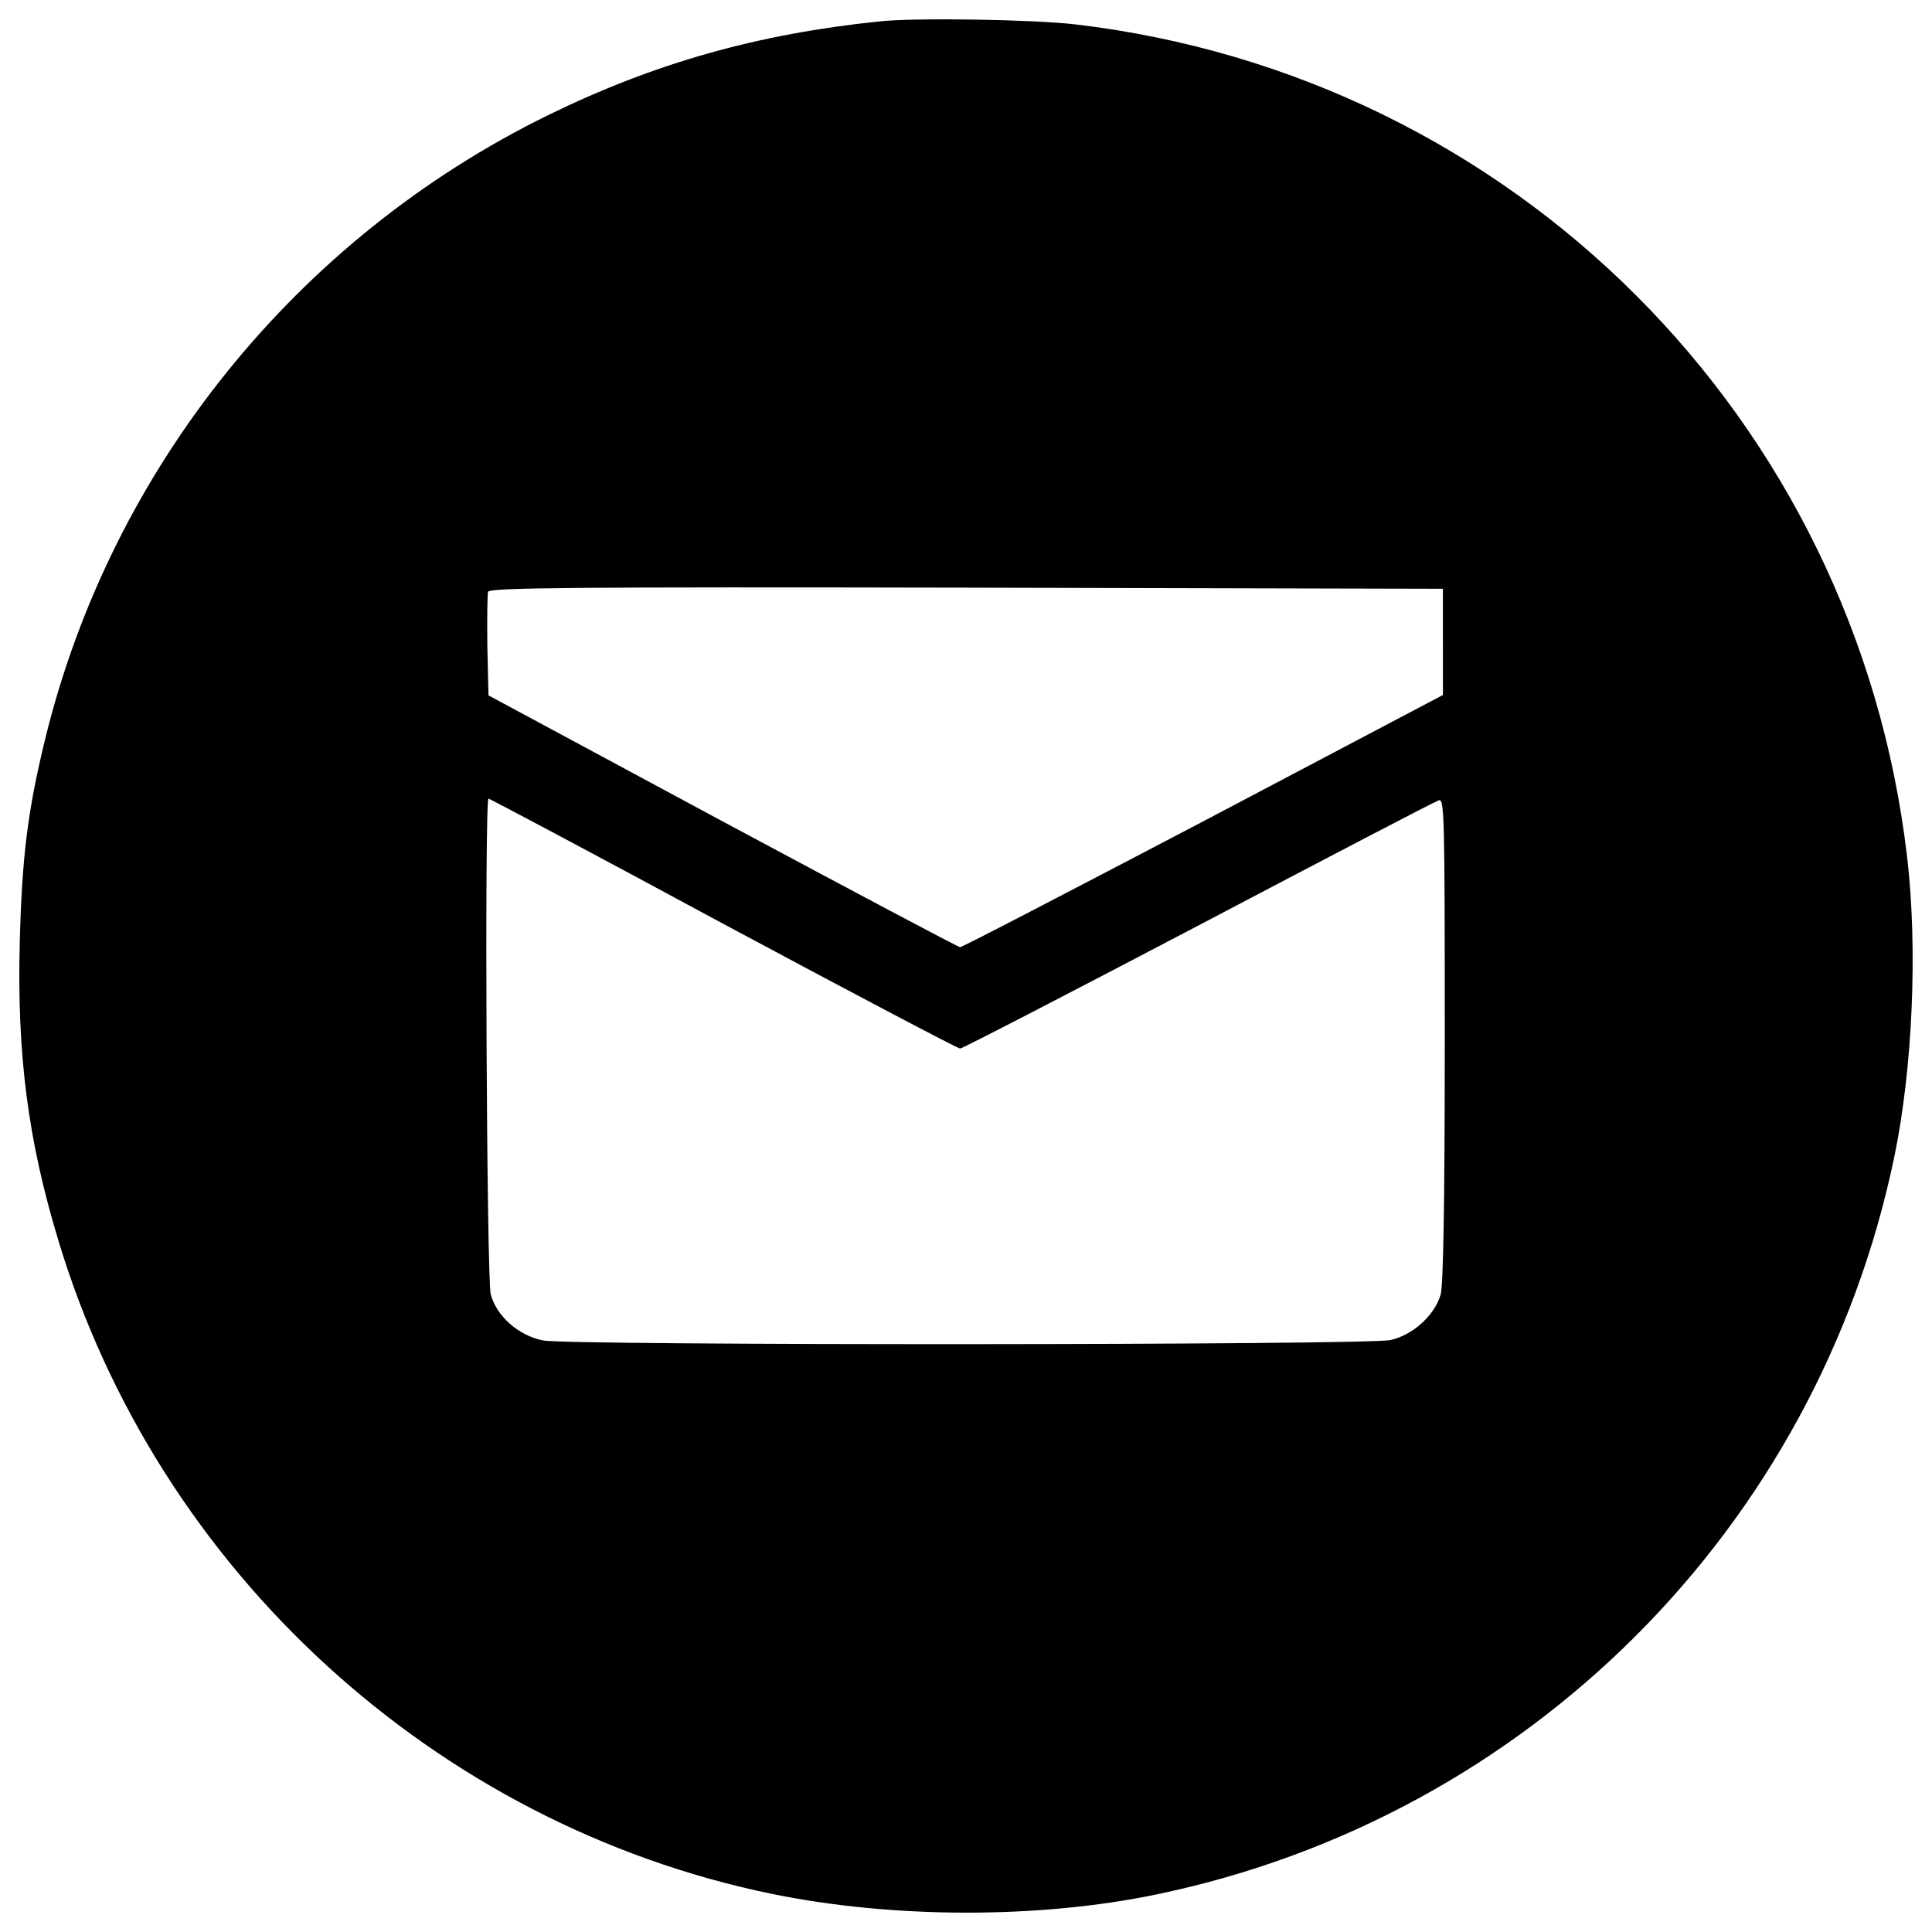 <?xml version="1.0" encoding="utf-8"?>
<!-- Svg Vector Icons : http://www.onlinewebfonts.com/icon -->
<!DOCTYPE svg PUBLIC "-//W3C//DTD SVG 1.1//EN" "http://www.w3.org/Graphics/SVG/1.1/DTD/svg11.dtd">
<svg version="1.1" xmlns="http://www.w3.org/2000/svg" xmlns:xlink="http://www.w3.org/1999/xlink" x="0px" y="0px" viewBox="0 0 1000 1000" enable-background="new 0 0 1000 1000" xml:space="preserve">
<g><g transform="translate(0,512) scale(0.1,-0.1)"><path d="M4556.2,5009.7c-634.3-65.4-1166.8-215.3-1720.4-486.3C1534.5,3885.2,575.3,2695.3,233.1,1292C142.8,921,113.9,684.6,102.4,246.3C87-336.1,144.7-782.1,302.3-1301.1C817.5-3009.9,2251.5-4322.8,3993-4682.3c626.6-128.8,1385.9-130.7,1999.1-1.9c1916.5,399.8,3412,1895.3,3811.8,3811.8c96.1,459.4,123,1082.2,67.3,1557C9606,2954.8,7831.8,4729,5561.6,4994.3C5340.5,5019.3,4744.6,5028.9,4556.2,5009.7z M7468.5,1797.6v-274.9L6228.6,869.1c-682.4-357.5-1247.5-651.6-1259.1-651.6c-9.6,0-563.2,294.1-1230.2,651.6l-1211,651.7l-5.8,255.7c-1.9,140.3,0,267.2,3.8,280.7c7.7,21.1,463.3,25,2475.9,21.1l2466.2-5.8V1797.6z M3743.1,338.6C4406.3-17,4958-307.3,4969.5-307.3c11.5,0,565.1,286.4,1232.2,636.3c665.1,349.9,1224.5,642,1243.7,647.8c30.8,13.5,32.7-53.8,32.7-1232.2c0-851.5-7.7-1272.5-21.1-1324.4c-30.8-107.7-144.2-211.4-261.4-236.4c-128.8-26.9-4248.2-28.8-4384.6-1.9c-126.9,25-240.3,124.9-271,238.3c-21.1,78.8-32.7,2566.2-11.5,2566.2C2534,986.4,3081.9,696.1,3743.1,338.6z"/></g></g>
</svg>